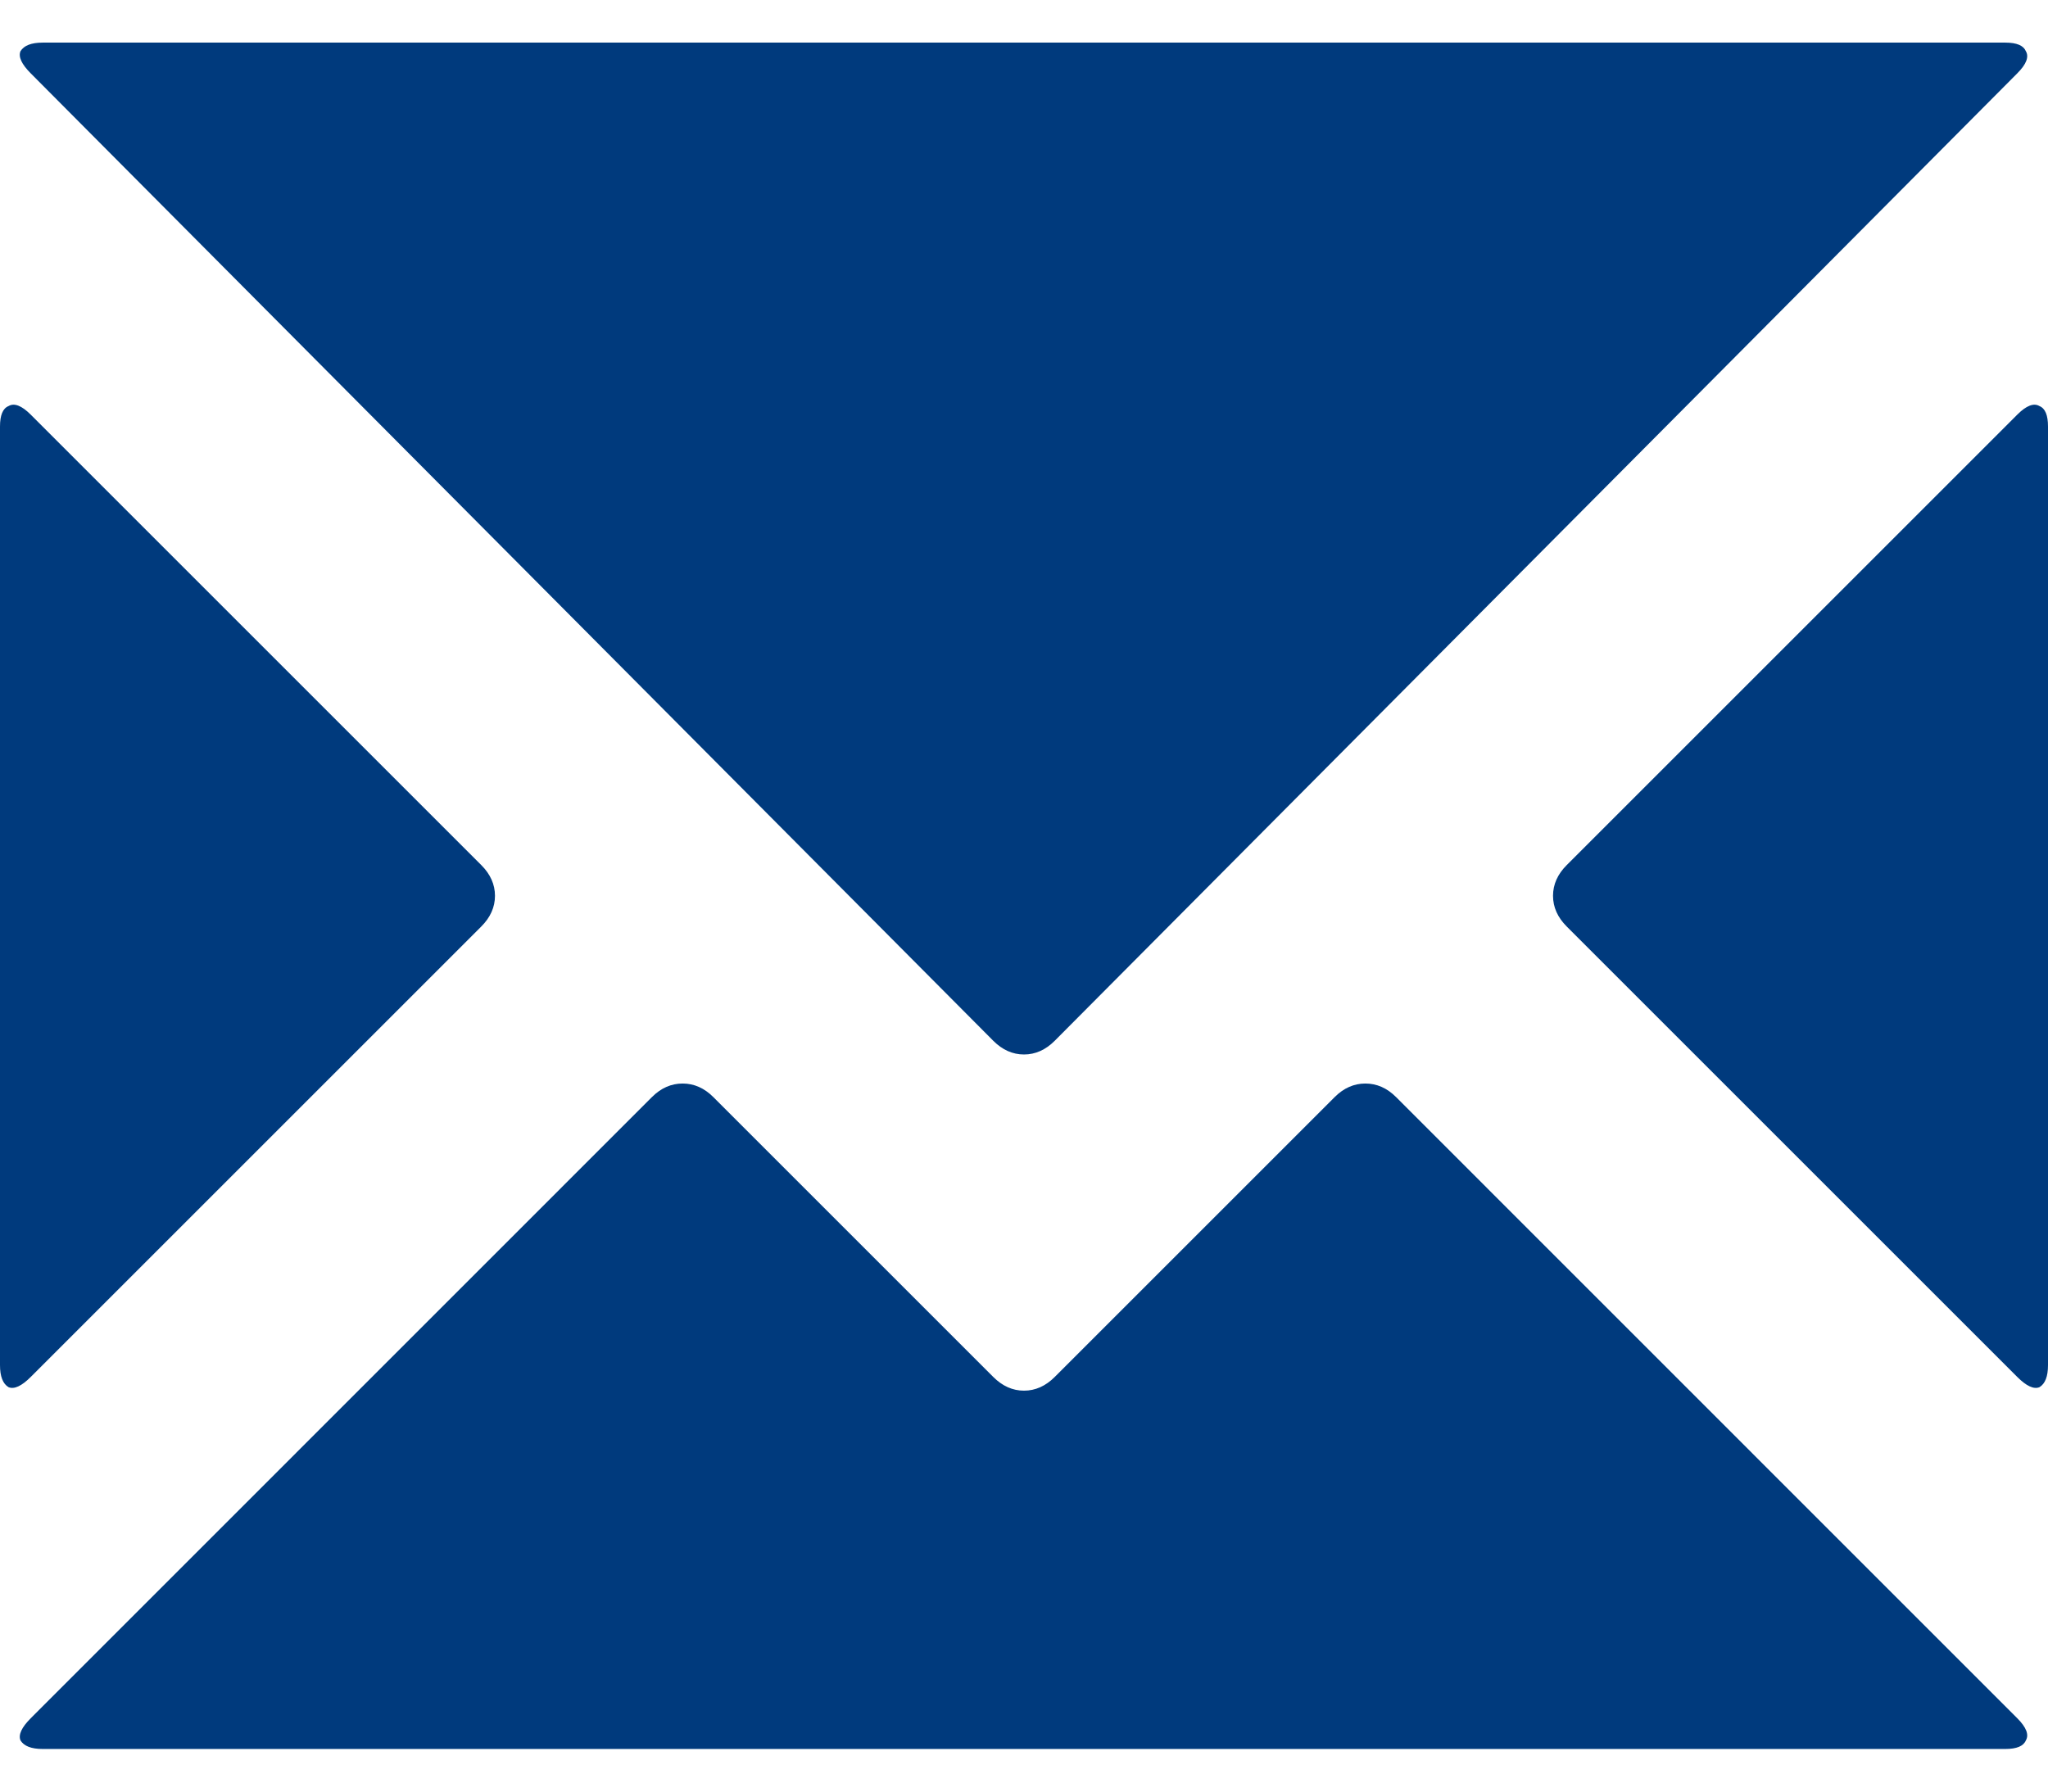 <svg width="16" height="14" viewBox="0 0 16 14" fill="none" xmlns="http://www.w3.org/2000/svg">
<path d="M0.333 0.333H15.667C15.756 0.333 15.809 0.356 15.827 0.4C15.853 0.444 15.831 0.502 15.76 0.573L8.24 8.133C8.169 8.204 8.089 8.24 8 8.24C7.911 8.24 7.831 8.204 7.76 8.133L0.24 0.573C0.169 0.502 0.142 0.444 0.16 0.4C0.187 0.356 0.244 0.333 0.333 0.333ZM0.24 3.24L3.76 6.76C3.831 6.831 3.867 6.911 3.867 7C3.867 7.089 3.831 7.169 3.76 7.24L0.24 10.76C0.169 10.831 0.111 10.858 0.067 10.84C0.022 10.813 0 10.756 0 10.667V3.333C0 3.244 0.022 3.191 0.067 3.173C0.111 3.147 0.169 3.169 0.24 3.24ZM12.24 6.76L15.76 3.24C15.831 3.169 15.889 3.147 15.933 3.173C15.978 3.191 16 3.244 16 3.333V10.667C16 10.756 15.978 10.813 15.933 10.84C15.889 10.858 15.831 10.831 15.76 10.76L12.24 7.24C12.169 7.169 12.133 7.089 12.133 7C12.133 6.911 12.169 6.831 12.24 6.76ZM10.907 8.573L15.76 13.427C15.831 13.498 15.853 13.556 15.827 13.6C15.809 13.644 15.756 13.667 15.667 13.667H0.333C0.244 13.667 0.187 13.644 0.16 13.6C0.142 13.556 0.169 13.498 0.24 13.427L5.093 8.573C5.164 8.502 5.244 8.467 5.333 8.467C5.422 8.467 5.502 8.502 5.573 8.573L7.76 10.76C7.831 10.831 7.911 10.867 8 10.867C8.089 10.867 8.169 10.831 8.24 10.76L10.427 8.573C10.498 8.502 10.578 8.467 10.667 8.467C10.756 8.467 10.836 8.502 10.907 8.573Z" fill="#003A7D"/>
</svg>
